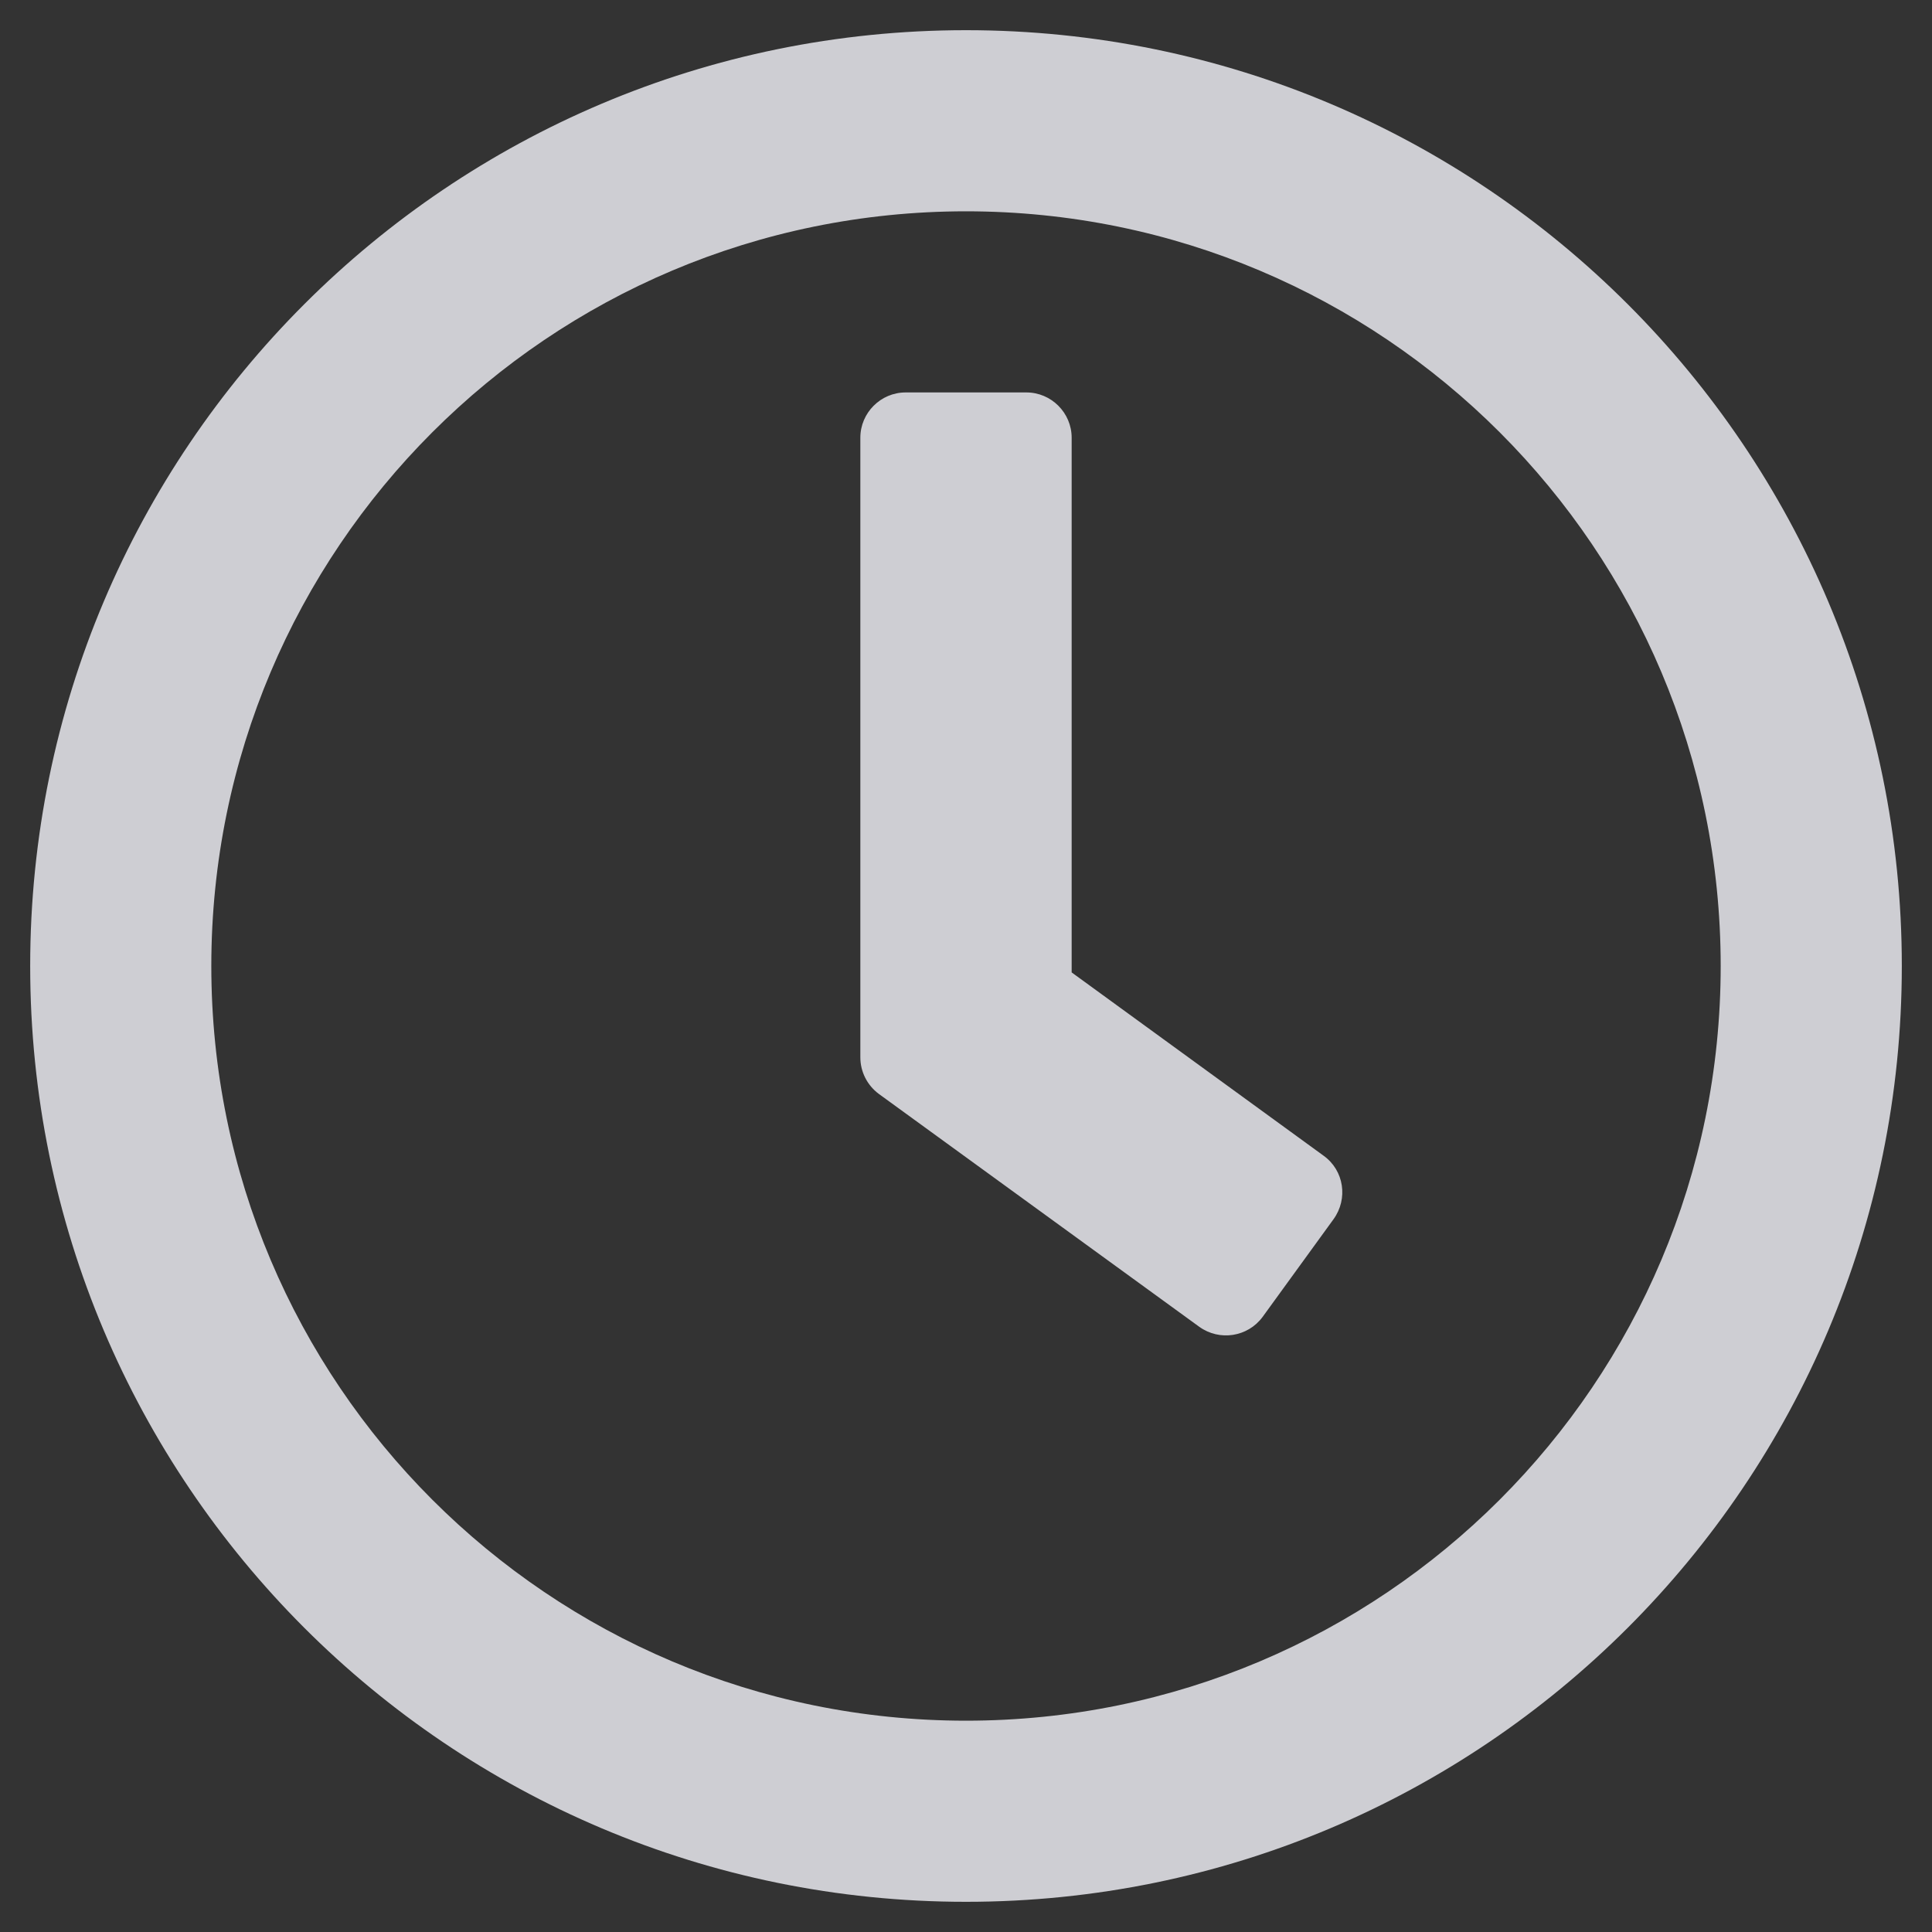 <?xml version="1.0" encoding="UTF-8" standalone="no"?>
<svg
   xmlns:dc="http://purl.org/dc/elements/1.1/"
   xmlns:cc="http://creativecommons.org/ns#"
   xmlns:rdf="http://www.w3.org/1999/02/22-rdf-syntax-ns#"
   xmlns:svg="http://www.w3.org/2000/svg"
   xmlns="http://www.w3.org/2000/svg"
   xmlns:sodipodi="http://sodipodi.sourceforge.net/DTD/sodipodi-0.dtd"
   xmlns:inkscape="http://www.inkscape.org/namespaces/inkscape"
   aria-hidden="true"
   focusable="false"
   data-prefix="far"
   data-icon="clock"
   class="svg-inline--fa fa-clock fa-w-16"
   role="img"
   viewBox="0 0 512 512"
   version="1.1"
   id="svg4"
   sodipodi:docname="clocko.svg"
   inkscape:version="0.92.4 (5da689c313, 2019-01-14)">
  <rect x="0" y="0" width="512" height="512" fill="#333333" stroke="none"/>
  <defs
     id="defs8" />
  <sodipodi:namedview
     pagecolor="#ffffff"
     bordercolor="#666666"
     borderopacity="1"
     objecttolerance="10"
     gridtolerance="10"
     guidetolerance="10"
     inkscape:pageopacity="0"
     inkscape:pageshadow="2"
     inkscape:window-width="1174"
     inkscape:window-height="887"
     id="namedview6"
     showgrid="false"
     inkscape:zoom="0.4609375"
     inkscape:cx="-416.49856"
     inkscape:cy="256"
     inkscape:window-x="0"
     inkscape:window-y="0"
     inkscape:window-maximized="0"
     inkscape:current-layer="svg4" />
  <path
     d="M 256,8 C 119,8 8,119 8,256 8,393 119,504 256,504 393,504 504,393 504,256 504,119 393,8 256,8 Z M 256,456 C 145.5,456 56,366.5 56,256 56,145.5 145.5,56 256,56 366.5,56 456,145.5 456,256 456,366.5 366.5,456 256,456 Z M 317.8,351.6 232.9,289.9 C 229.8,287.6 228,284 228,280.2 V 116 c 0,-6.6 5.4,-12 12,-12 h 32 c 6.6,0 12,5.4 12,12 v 141.7 l 66.8,48.6 c 5.4,3.9 6.5,11.4 2.6,16.8 L 334.6,349 c -3.9,5.3 -11.4,6.5 -16.8,2.6 z"
     id="path2"
     style="fill:#f8f8ff;fill-opacity:0.784"
     inkscape:connector-curvature="0" />
</svg>
